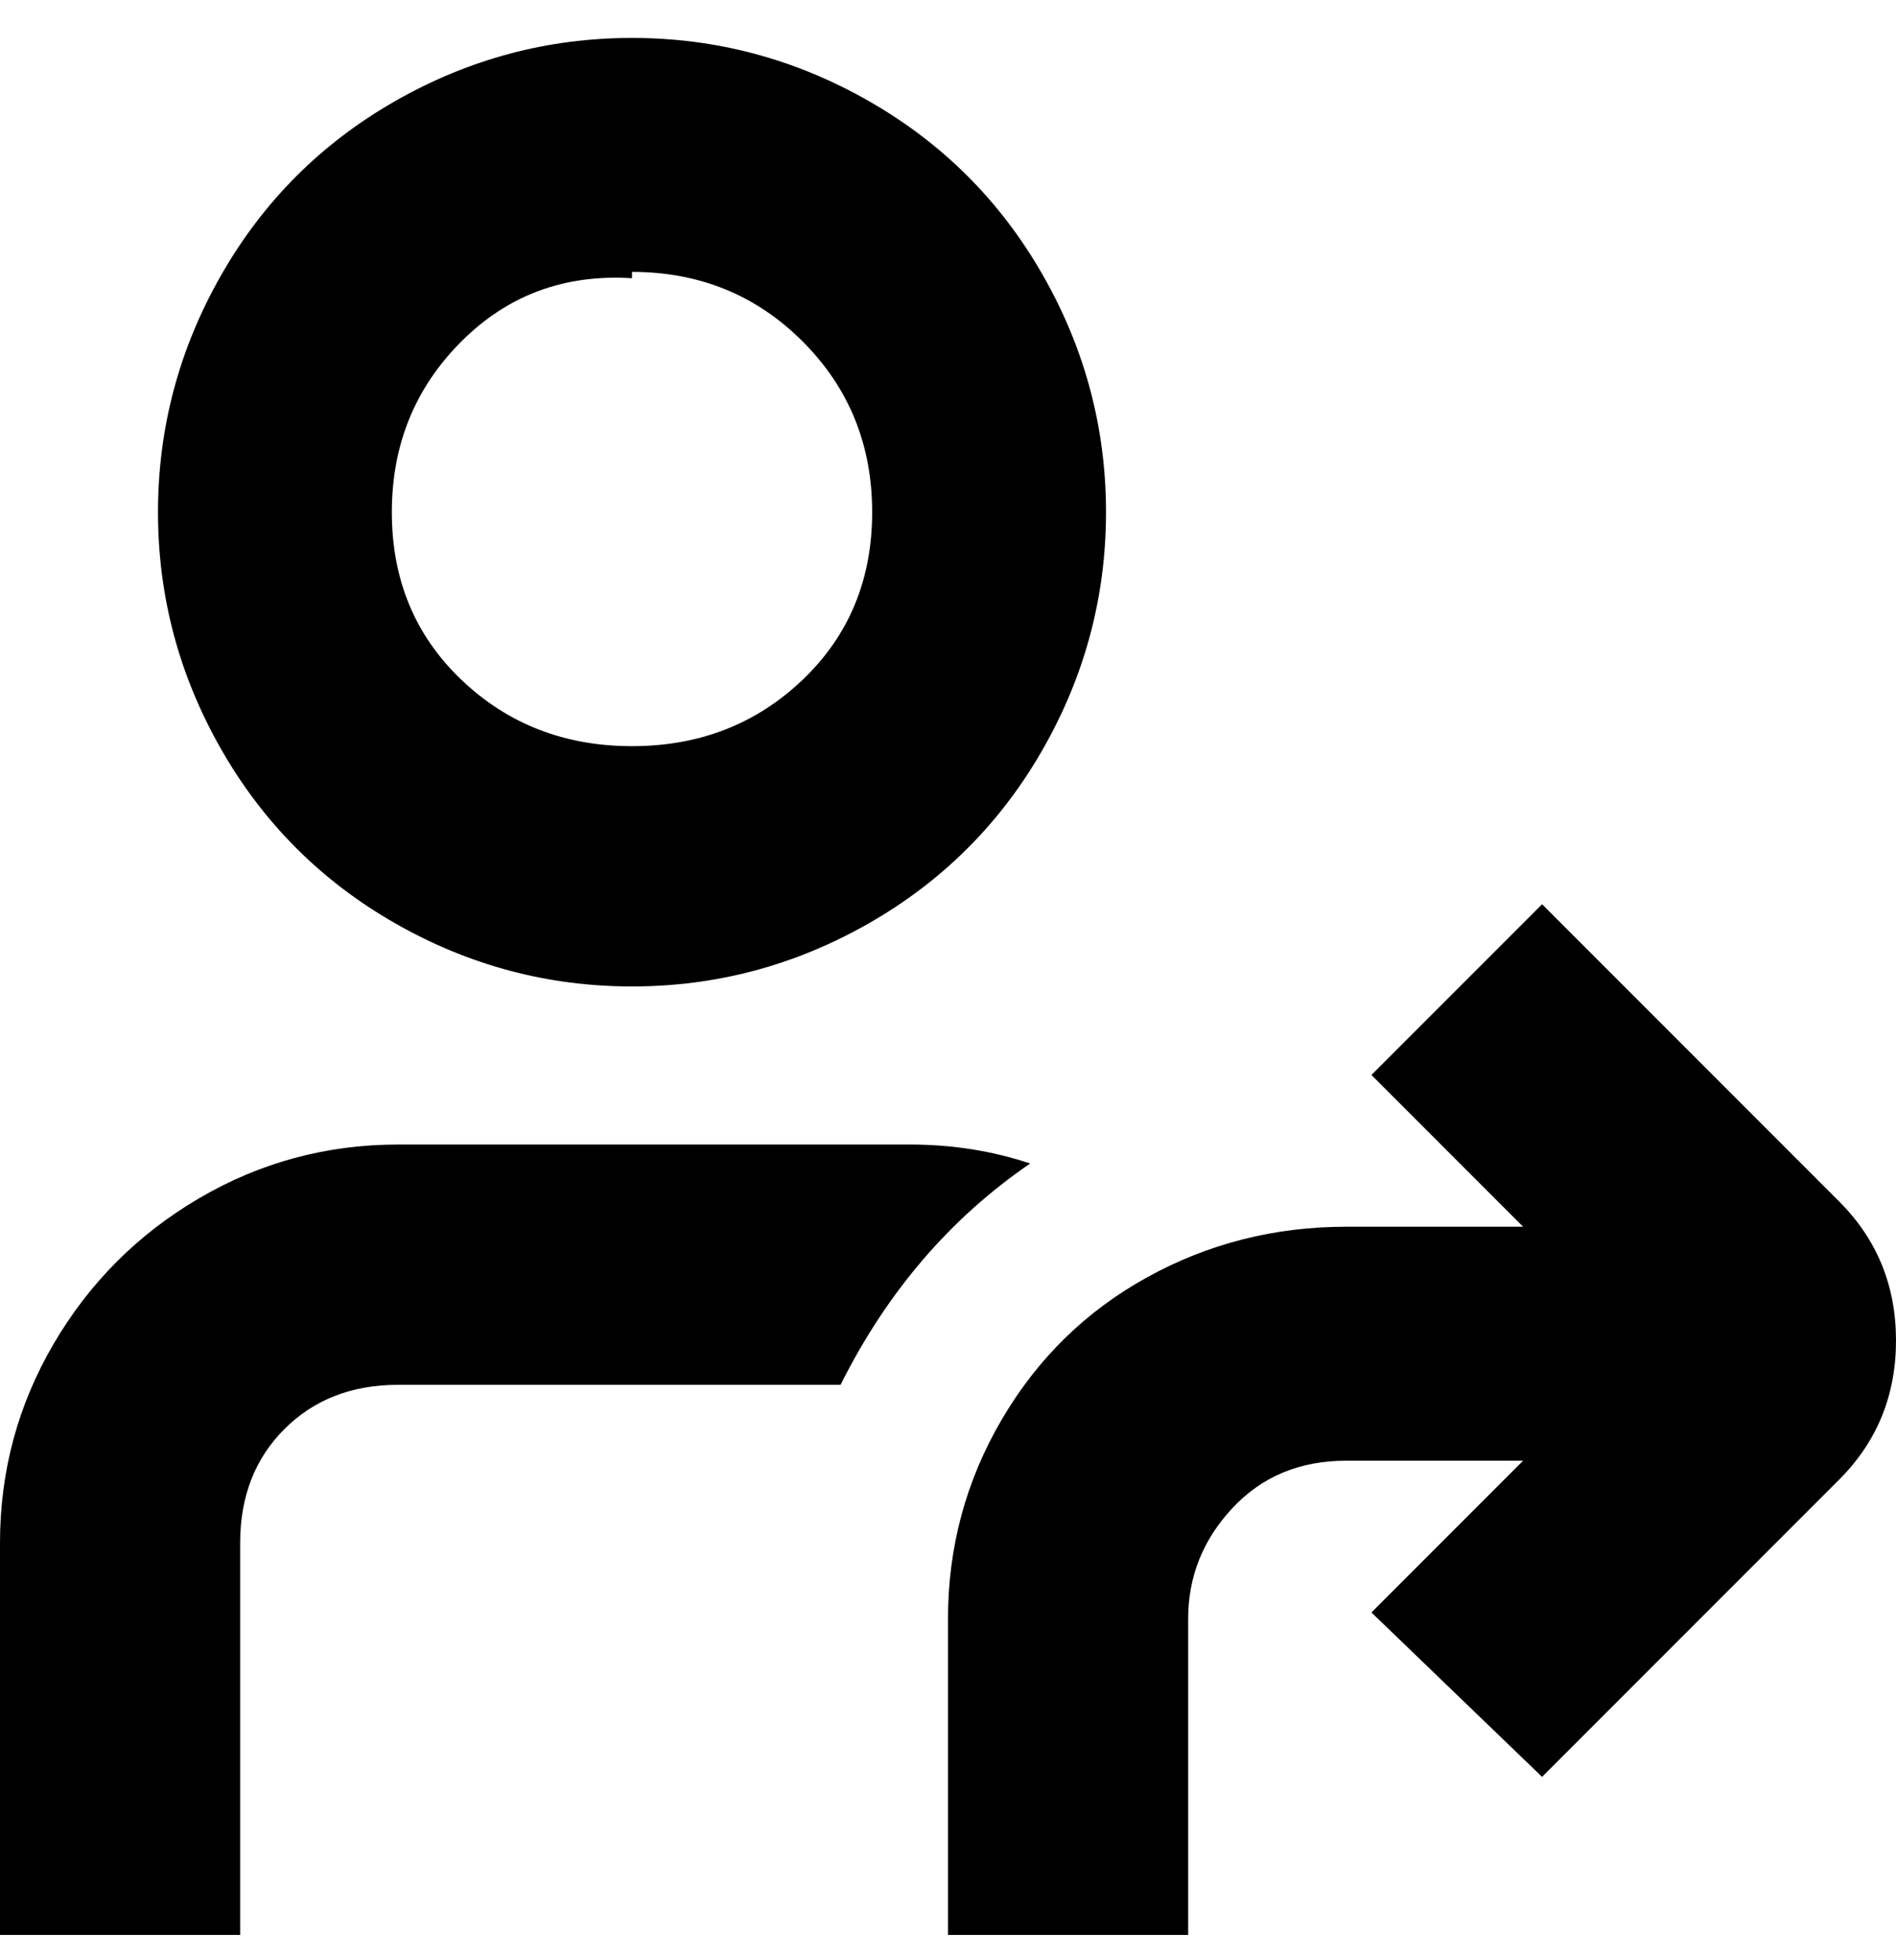 <svg viewBox="0 0 300 310" xmlns="http://www.w3.org/2000/svg"><path d="M100 156q20 0 37.5-10t27.5-27.5Q175 101 175 81t-10-37.5Q155 26 137.5 16T100 6Q80 6 62.5 16T35 43.5Q25 61 25 81t10 37.5Q45 136 62.5 146t37.5 10zm0-113q16 0 27 11t11 27q0 16-11 26.5T100 118q-16 0-27-10.5T62 81q0-16 11-27t27-10v-1zm191 191l-47 47-27-26 24-24h-28q-11 0-18 7.5t-7 17.5v50h-38v-50q0-17 8.5-31.5t23-22.5q14.5-8 31.5-8h28l-24-24 27-27 47 47q9 9 9 22t-9 22zm-128-50q-19 13-30 35H63q-11 0-18 7t-7 18v62H0v-62q0-17 8.5-31.5t23-23Q46 181 63 181h81q10 0 19 3z"/></svg>